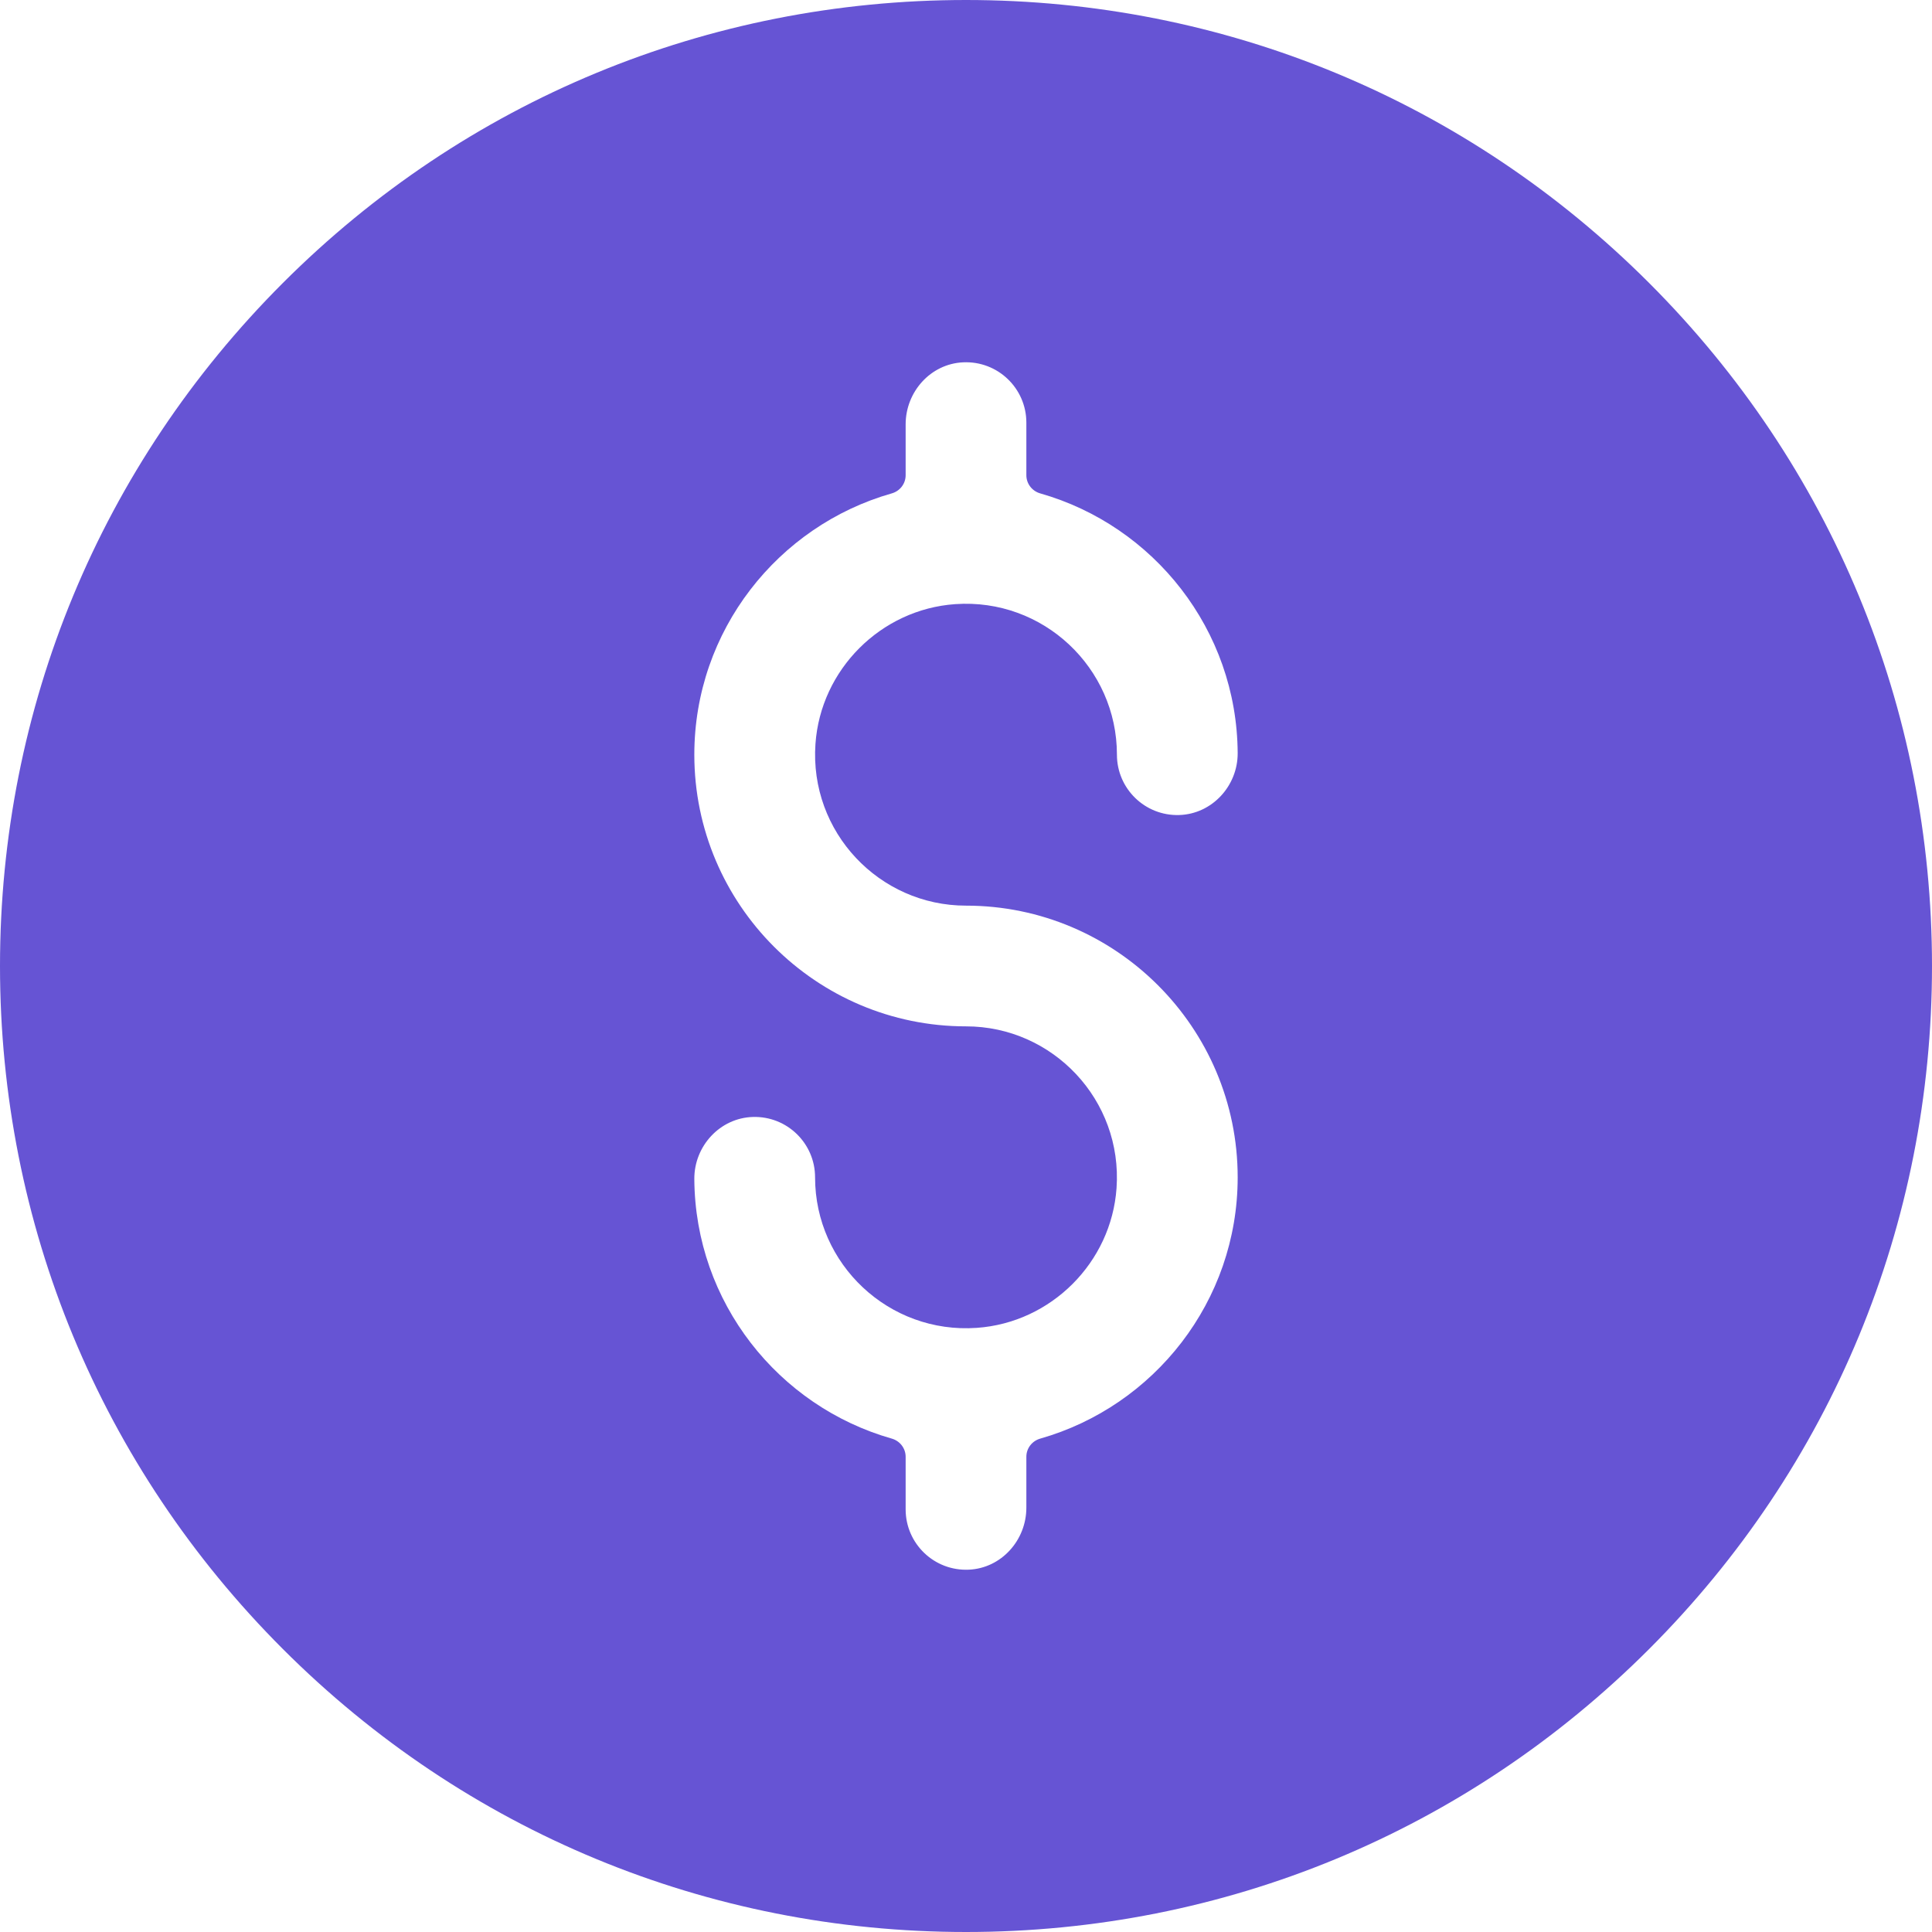 <svg width="50" height="50" viewBox="0 0 50 50" fill="none" xmlns="http://www.w3.org/2000/svg">
<path d="M42.678 7.322C37.956 2.6 31.678 0 25 0C18.322 0 12.044 2.6 7.322 7.322C2.6 12.044 0 18.322 0 25C0 31.678 2.6 37.956 7.322 42.678C12.044 47.4 18.322 50 25 50C31.678 50 37.956 47.4 42.678 42.678C47.4 37.956 50 31.678 50 25C50 18.322 47.4 12.044 42.678 7.322ZM25 23.438C28.877 23.438 32.031 26.592 32.031 30.469C32.031 33.679 29.867 36.392 26.922 37.231C26.71 37.291 26.562 37.481 26.562 37.701V39.018C26.562 39.86 25.916 40.584 25.076 40.623C24.178 40.665 23.438 39.95 23.438 39.062V37.701C23.438 37.482 23.29 37.291 23.079 37.231C20.147 36.397 17.988 33.705 17.969 30.512C17.964 29.66 18.634 28.931 19.485 28.907C20.369 28.881 21.094 29.59 21.094 30.469C21.094 32.715 23 34.525 25.279 34.365C27.203 34.231 28.762 32.672 28.896 30.748C29.056 28.468 27.246 26.562 25 26.562C21.123 26.562 17.969 23.408 17.969 19.531C17.969 16.321 20.133 13.607 23.078 12.769C23.29 12.709 23.438 12.519 23.438 12.299V10.982C23.438 10.14 24.084 9.416 24.924 9.377C25.822 9.335 26.562 10.05 26.562 10.938V12.299C26.562 12.518 26.71 12.709 26.921 12.769C29.853 13.603 32.012 16.296 32.031 19.488C32.036 20.34 31.366 21.069 30.515 21.093C29.631 21.119 28.906 20.41 28.906 19.531C28.906 17.285 27 15.475 24.721 15.635C22.797 15.769 21.238 17.328 21.104 19.252C20.944 21.532 22.754 23.438 25 23.438Z" fill="#6654D4"/>
</svg>
